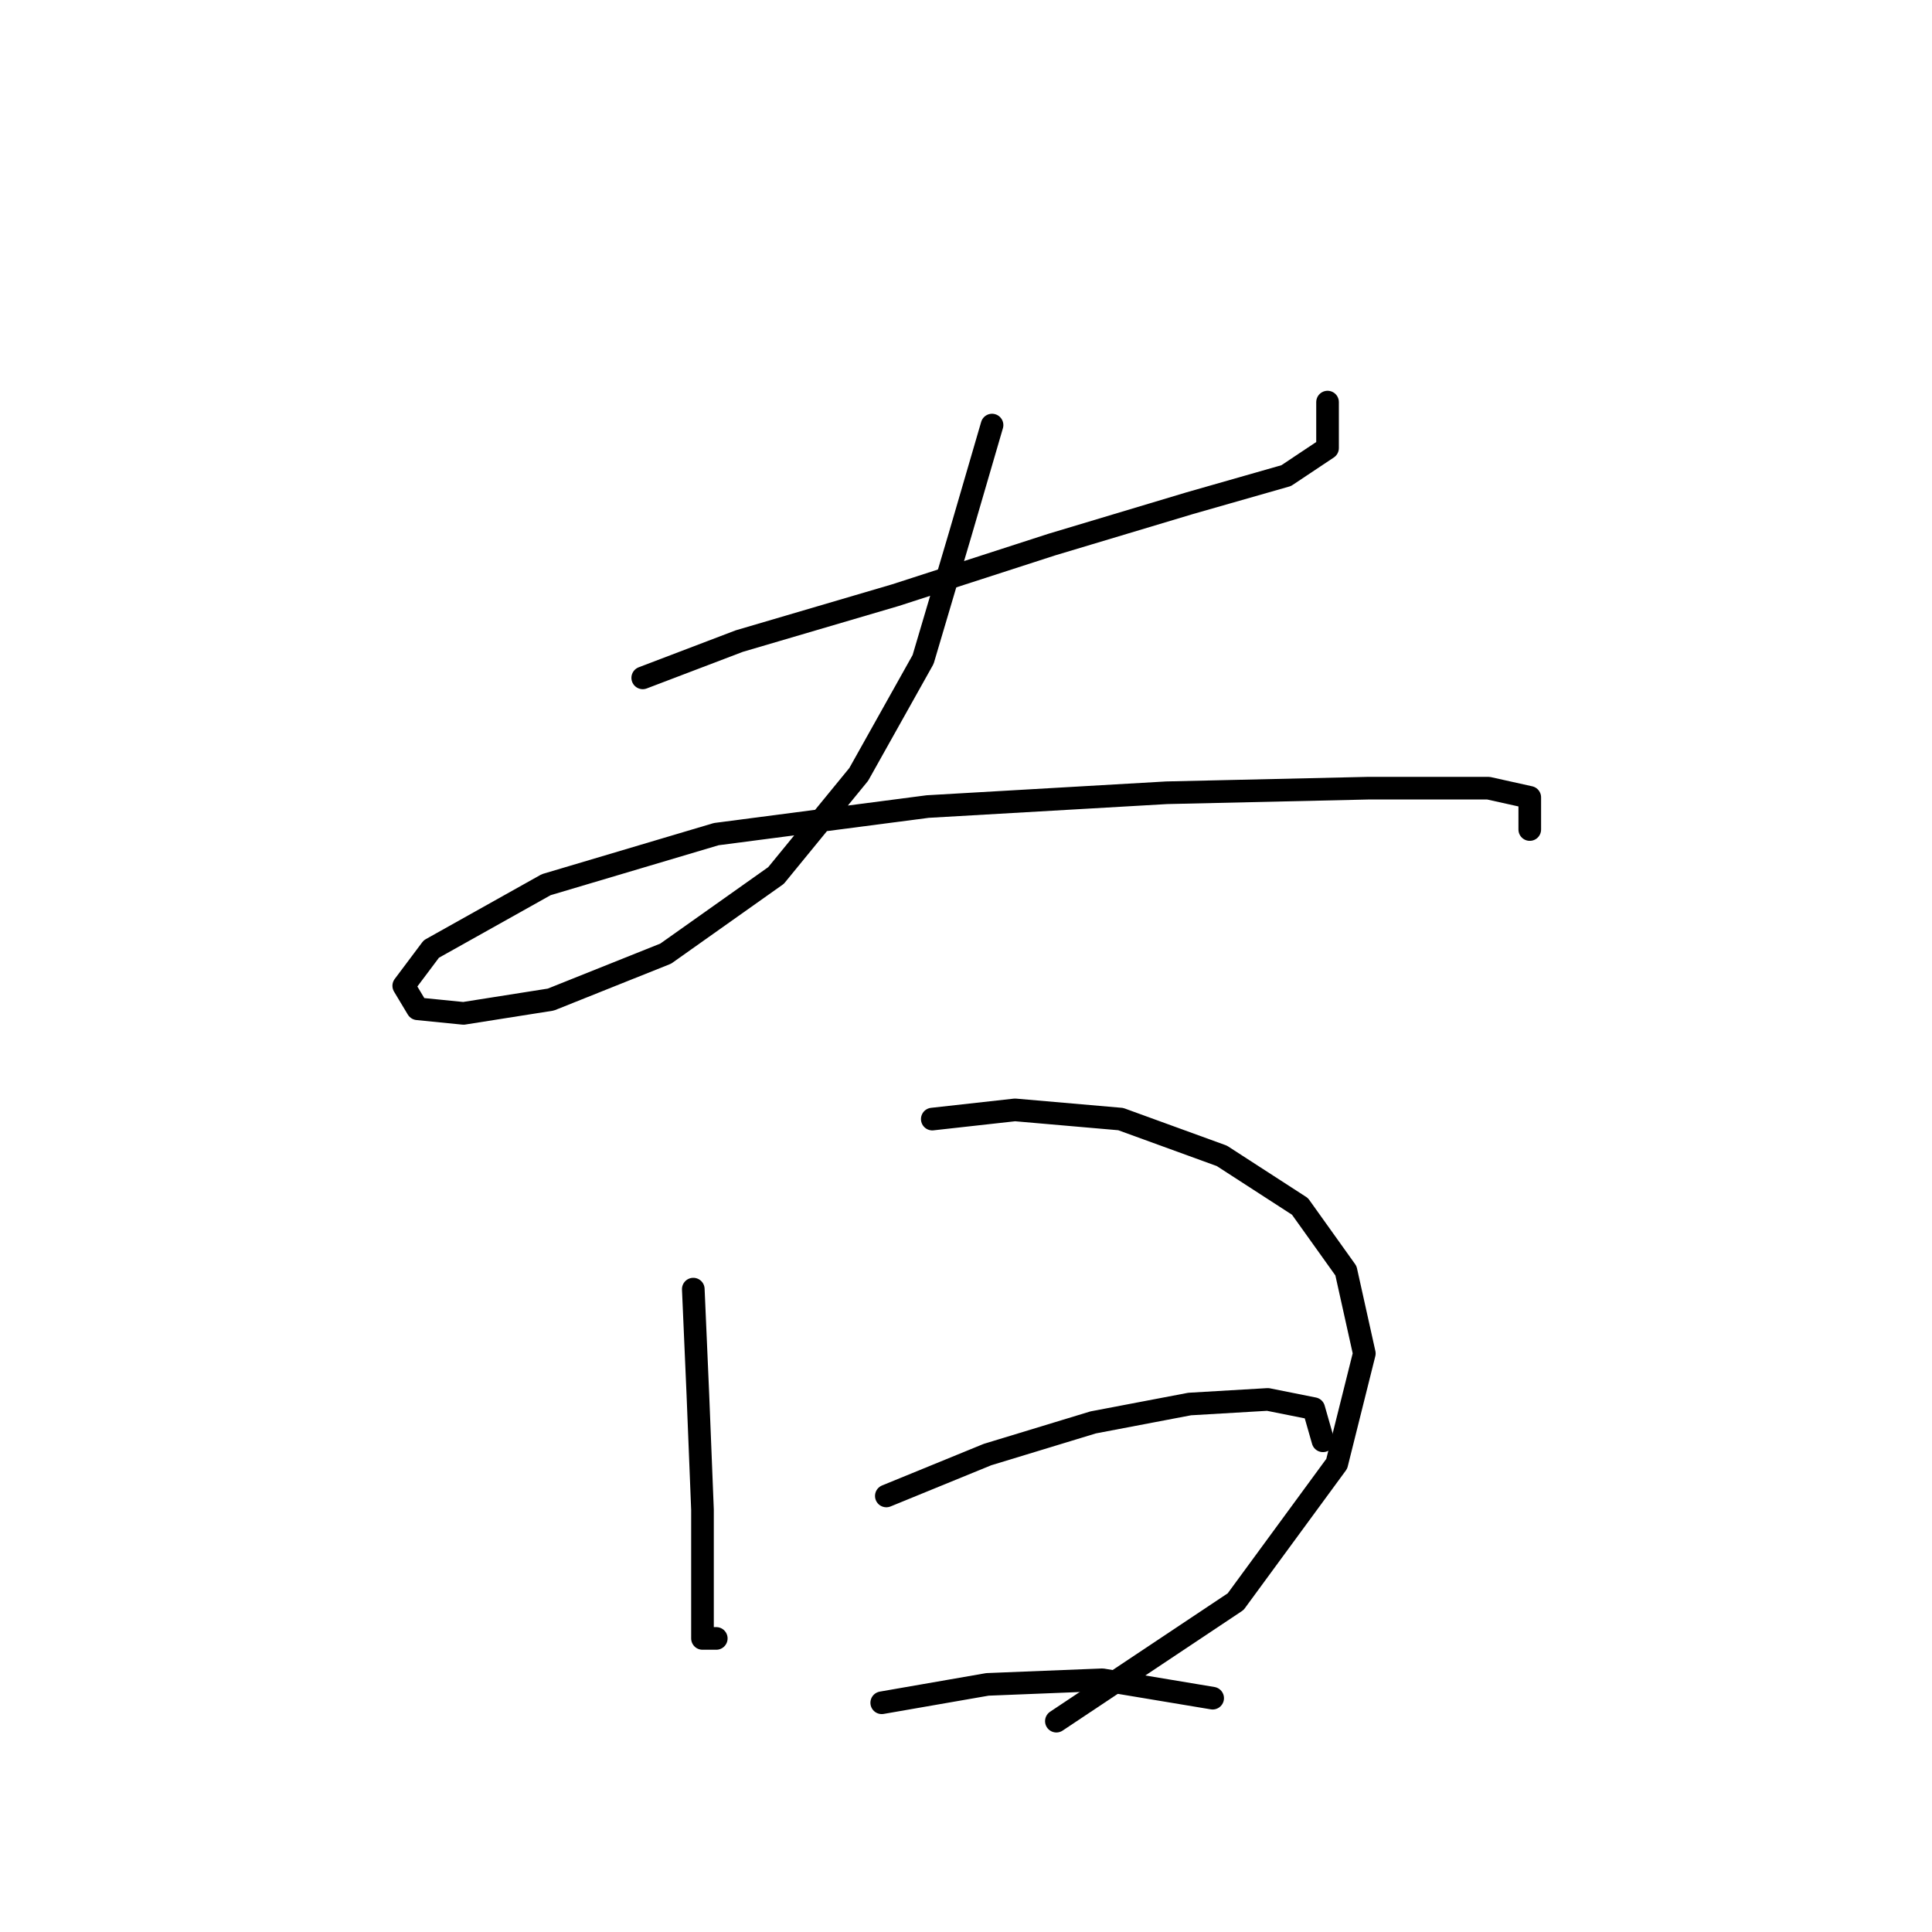 <?xml version="1.0" standalone="no"?>
    <svg width="256" height="256" xmlns="http://www.w3.org/2000/svg" version="1.1">
    <polyline stroke="black" stroke-width="3" stroke-linecap="round" fill="transparent" stroke-linejoin="round" points="85.166 89.82 97.955 84.948 118.661 78.858 139.367 72.159 157.637 66.678 170.426 63.024 175.907 59.37 175.907 53.28 175.907 53.28 " />
        <polyline stroke="black" stroke-width="3" stroke-linecap="round" fill="transparent" stroke-linejoin="round" points="131.45 56.325 127.187 70.941 122.315 87.384 113.789 102.609 102.827 116.007 88.211 126.36 72.986 132.45 61.415 134.277 55.325 133.668 53.498 130.623 57.152 125.751 72.377 117.225 94.91 110.526 122.924 106.872 154.592 105.045 181.388 104.436 197.221 104.436 202.702 105.654 202.702 109.917 202.702 109.917 " />
        <polyline stroke="black" stroke-width="3" stroke-linecap="round" fill="transparent" stroke-linejoin="round" points="91.865 170.817 92.474 184.823 93.083 200.048 93.083 211.01 93.083 217.1 94.91 217.1 94.91 217.1 " />
        <polyline stroke="black" stroke-width="3" stroke-linecap="round" fill="transparent" stroke-linejoin="round" points="123.533 148.284 134.495 147.066 148.502 148.284 161.9 153.156 172.253 159.855 178.343 168.381 180.779 179.343 177.125 193.958 163.727 212.228 139.976 228.062 139.976 228.062 " />
        <polyline stroke="black" stroke-width="3" stroke-linecap="round" fill="transparent" stroke-linejoin="round" points="117.443 198.221 130.841 192.74 144.848 188.477 157.637 186.041 167.99 185.432 174.08 186.65 175.298 190.913 175.298 190.913 " />
        <polyline stroke="black" stroke-width="3" stroke-linecap="round" fill="transparent" stroke-linejoin="round" points="116.834 225.626 130.841 223.19 146.066 222.581 160.682 225.017 160.682 225.017 " />
        </svg>